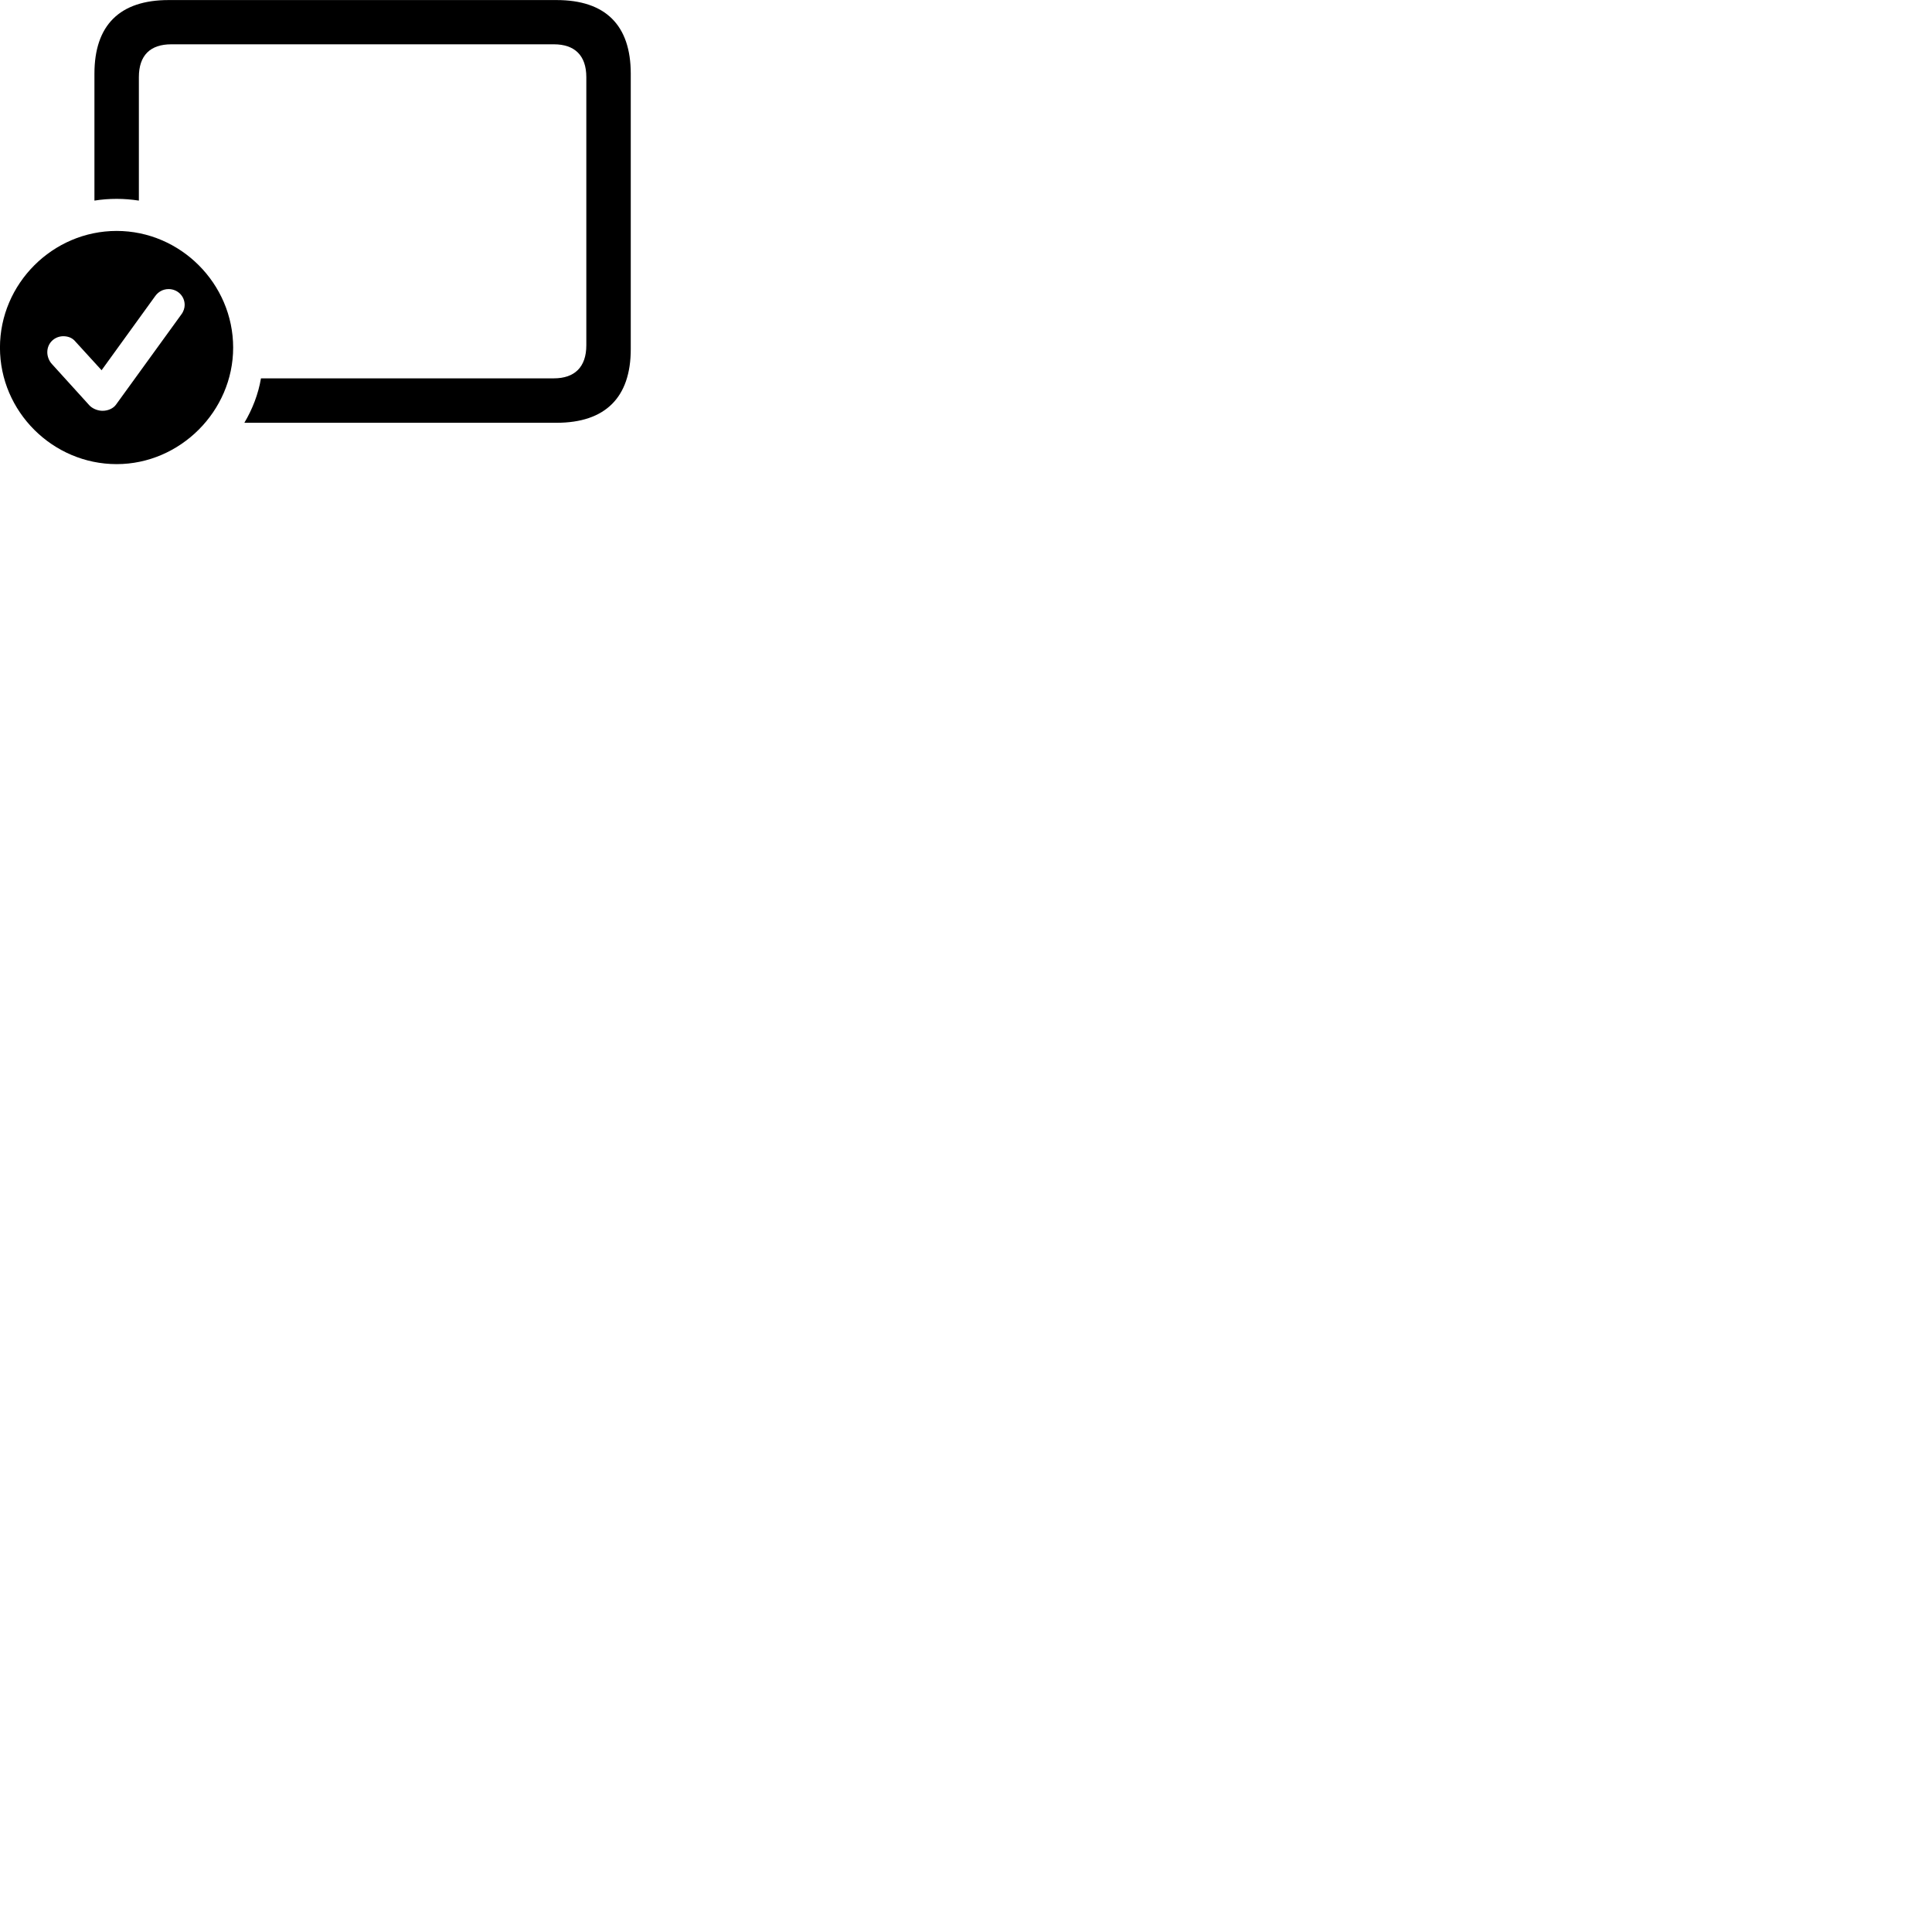 
        <svg xmlns="http://www.w3.org/2000/svg" viewBox="0 0 100 100">
            <path d="M12.648 21.883H28.808C31.338 21.883 32.648 20.563 32.648 18.073V3.813C32.648 1.303 31.338 0.003 28.808 0.003H8.728C6.198 0.003 4.888 1.303 4.888 3.813V10.383C5.258 10.323 5.648 10.293 6.038 10.293C6.418 10.293 6.798 10.323 7.188 10.383V3.993C7.188 2.863 7.778 2.293 8.868 2.293H28.668C29.738 2.293 30.348 2.863 30.348 3.993V17.873C30.348 19.003 29.738 19.583 28.668 19.583H13.508C13.368 20.403 13.068 21.173 12.648 21.883ZM6.038 24.023C9.318 24.023 12.068 21.283 12.068 17.993C12.068 14.683 9.338 11.953 6.038 11.953C2.728 11.953 -0.002 14.683 -0.002 17.993C-0.002 21.303 2.728 24.023 6.038 24.023ZM5.308 21.263C5.088 21.263 4.818 21.173 4.638 20.993L2.688 18.843C2.528 18.673 2.448 18.433 2.448 18.233C2.448 17.743 2.838 17.403 3.278 17.403C3.548 17.403 3.758 17.503 3.898 17.673L5.258 19.163L8.028 15.333C8.188 15.103 8.438 14.963 8.728 14.963C9.178 14.963 9.558 15.313 9.558 15.783C9.558 15.933 9.508 16.113 9.388 16.273L5.998 20.953C5.858 21.143 5.588 21.263 5.308 21.263Z" />
        </svg>
    